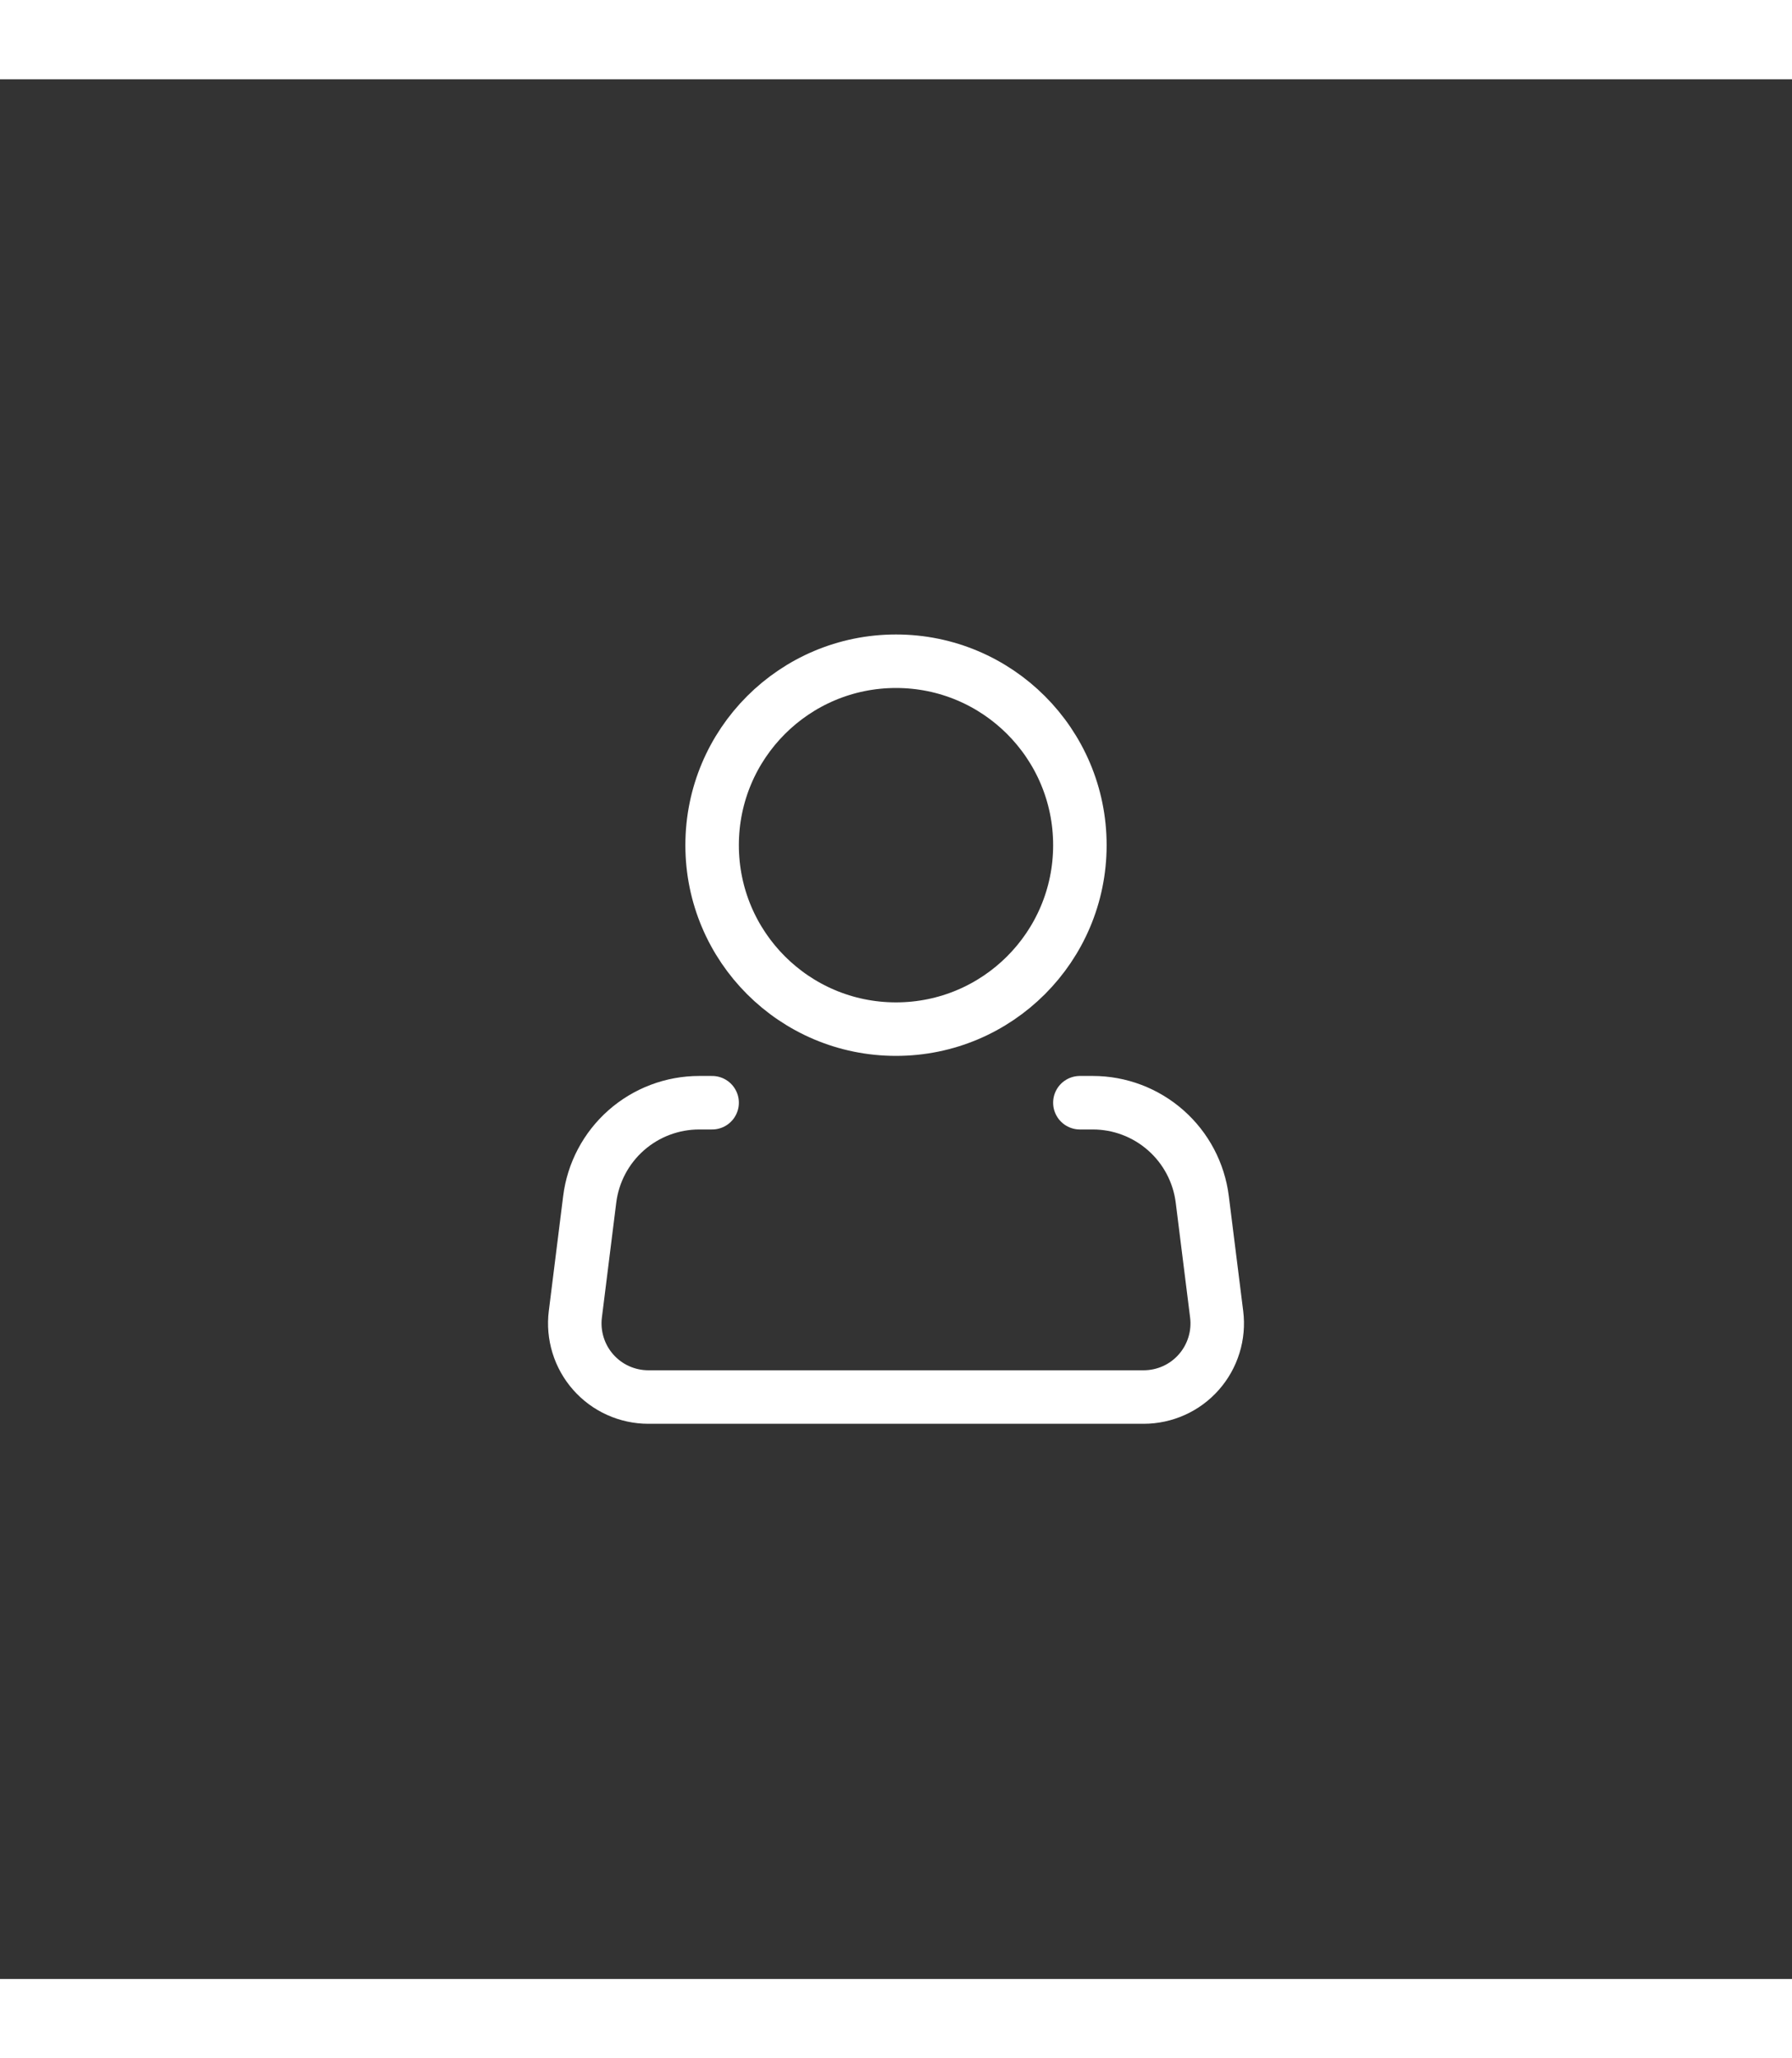 <svg width="27" height="31" viewBox="-20 -20 67 71" fill="none" xmlns="http://www.w3.org/2000/svg" stroke="#ffffff">
    <rect x="-20" y="-20" width="67" height="71" fill="#333333" stroke="none"/>
    <path d="M13.5 15.5C17.297 15.5 20.375 12.422 20.375 8.625C20.375 4.828 17.297 1.75 13.5 1.75C9.703 1.75 6.625 4.828 6.625 8.625C6.625 12.422 9.703 15.5 13.5 15.5Z" stroke-width="2"/>
    <path d="M20.375 18.25H20.859C21.864 18.25 22.835 18.618 23.588 19.283C24.342 19.948 24.826 20.866 24.951 21.863L25.489 26.159C25.537 26.546 25.503 26.939 25.387 27.311C25.272 27.684 25.079 28.028 24.821 28.32C24.563 28.613 24.246 28.847 23.89 29.007C23.535 29.167 23.149 29.25 22.759 29.25H4.241C3.851 29.25 3.465 29.167 3.11 29.007C2.754 28.847 2.437 28.613 2.179 28.32C1.921 28.028 1.728 27.684 1.613 27.311C1.498 26.939 1.463 26.546 1.511 26.159L2.048 21.863C2.172 20.866 2.657 19.948 3.411 19.282C4.165 18.617 5.137 18.25 6.142 18.25H6.625" stroke-width="2" stroke-linecap="round" stroke-linejoin="round"/>
</svg>
